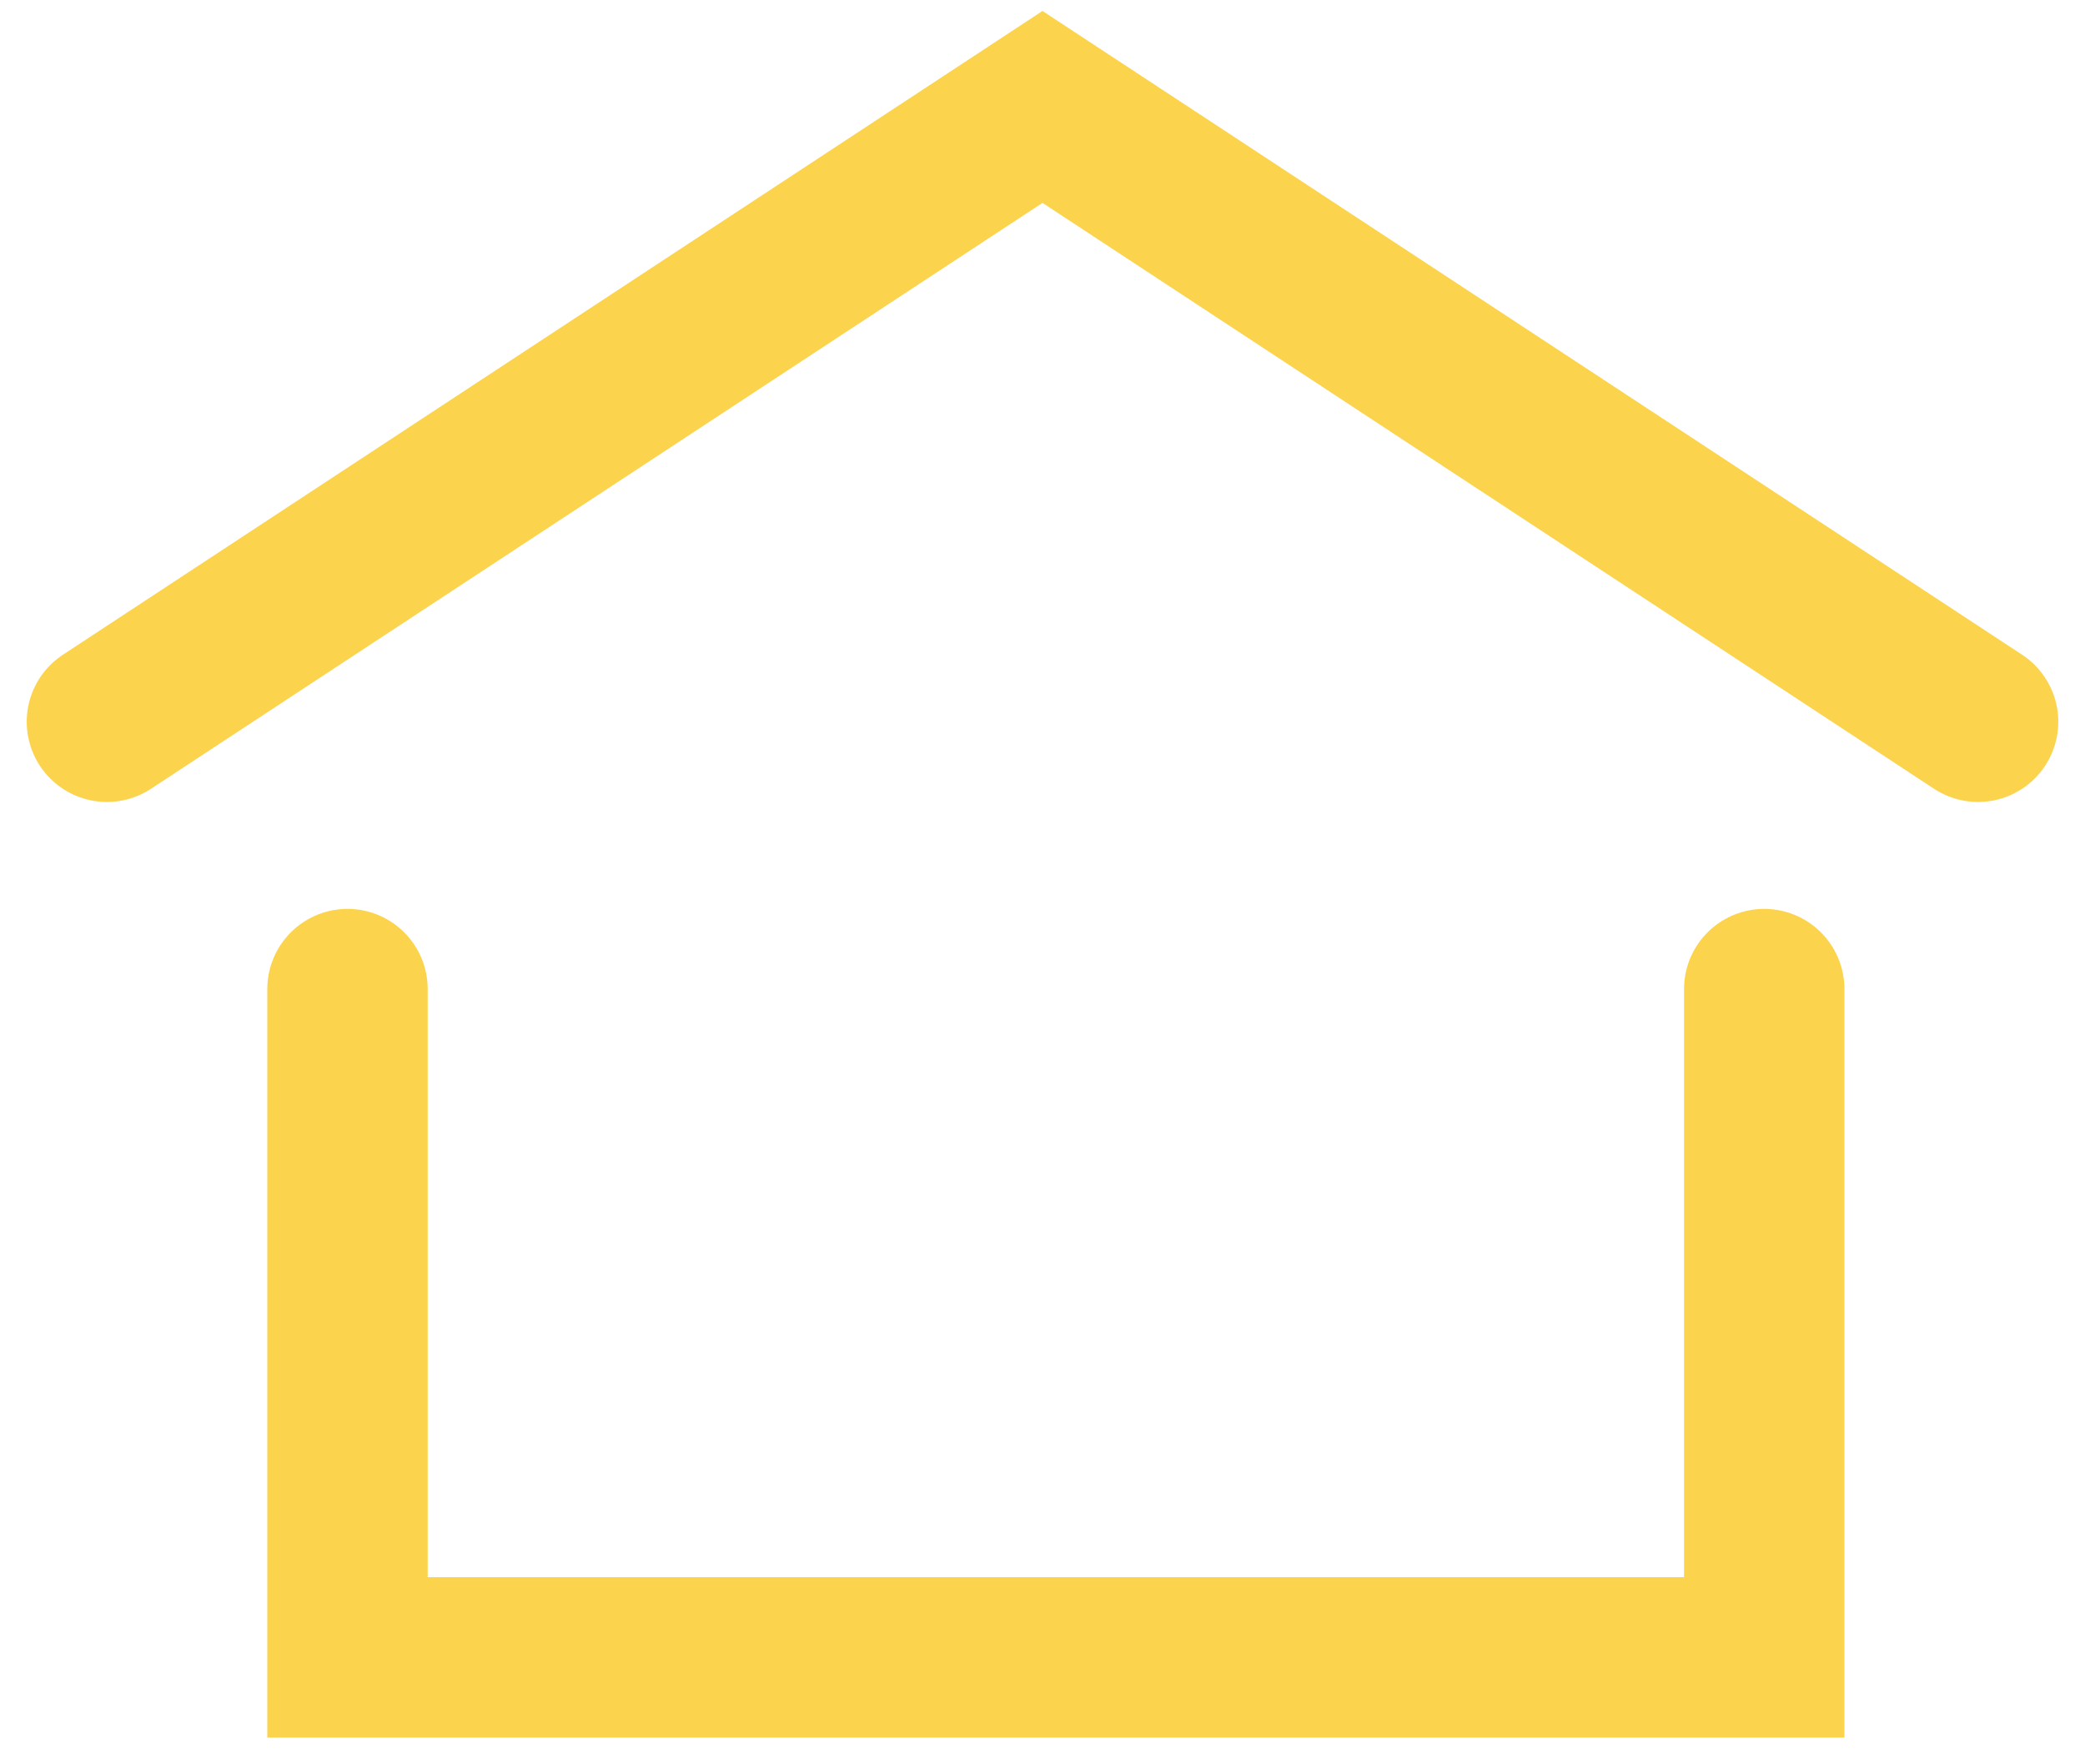 <svg width="39" height="33" viewBox="0 0 39 33" fill="none" xmlns="http://www.w3.org/2000/svg">
<path d="M2 13.5L19.5 2L37 13.5" stroke="#FCD34D" stroke-width="3" stroke-linecap="round"/>
<path d="M33 18.5V31H6.5V18.5" stroke="#FCD34D" stroke-width="3" stroke-linecap="round"/>
</svg>
